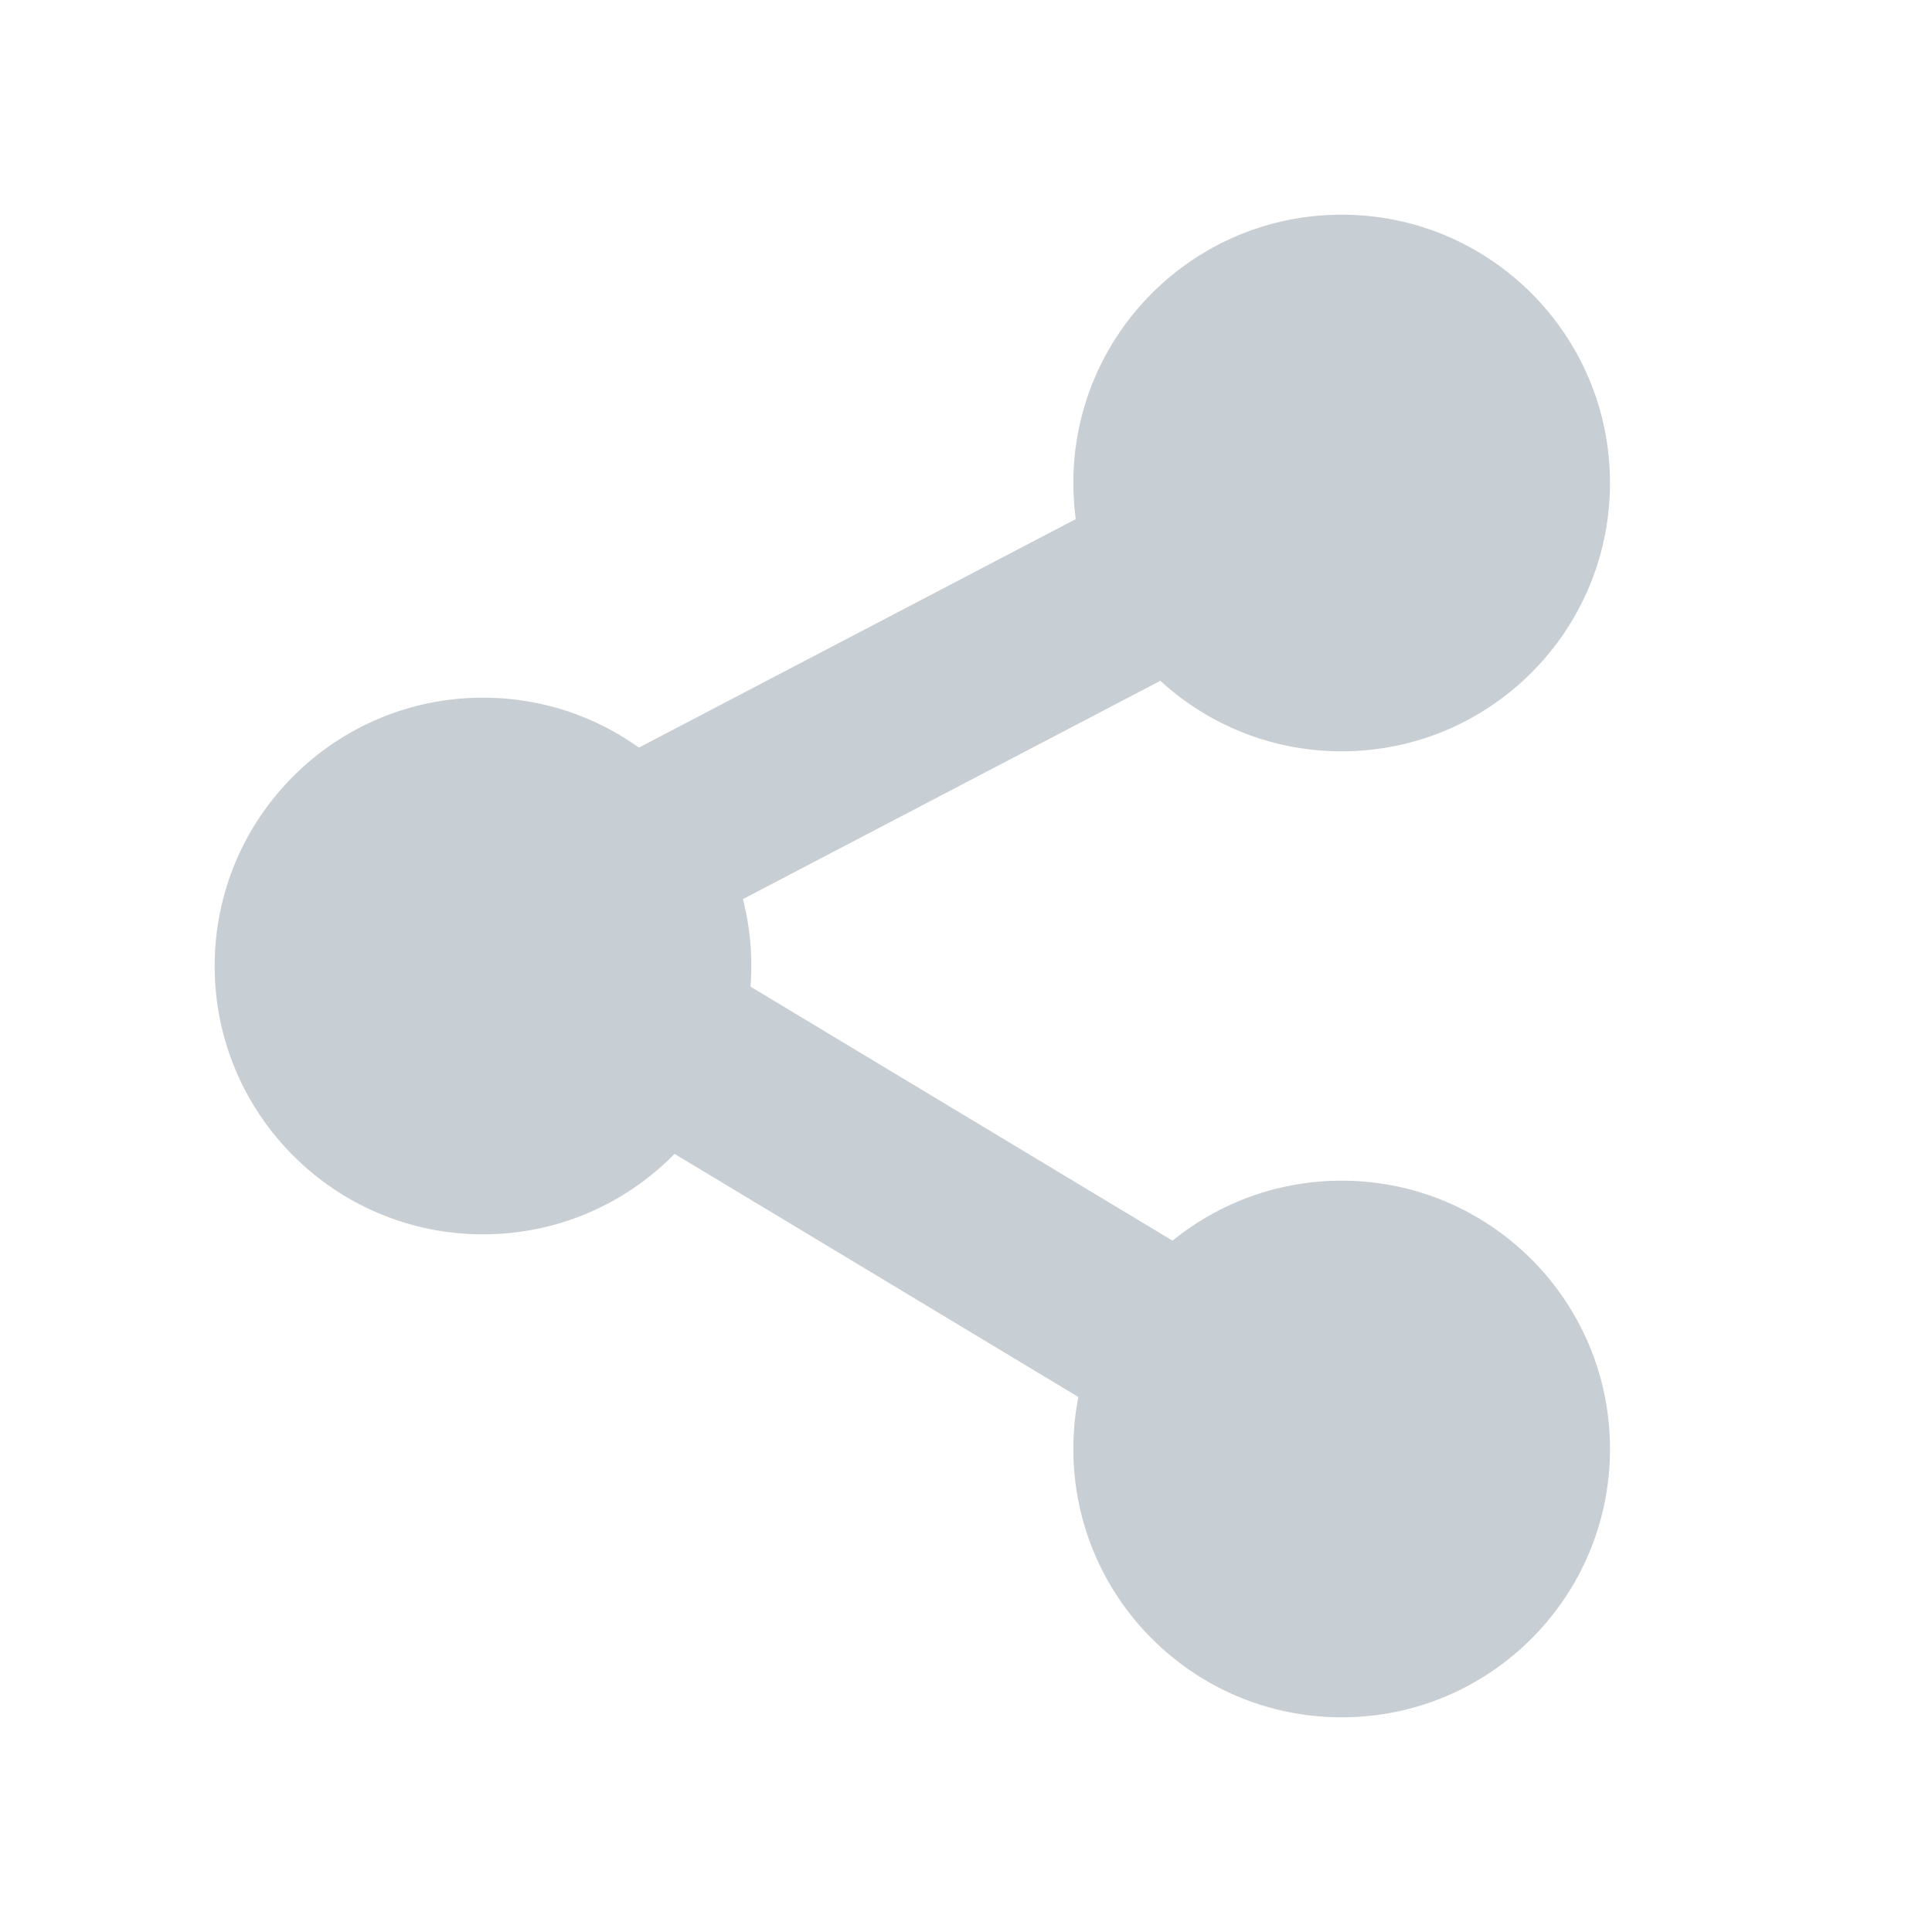 <svg width="18" height="18" viewBox="0 0 18 18" fill="none" xmlns="http://www.w3.org/2000/svg">
<circle cx="4.5" cy="9" r="2.5" fill="#C7CED4"/>
<circle cx="12.5" cy="4.5" r="2.5" fill="#C7CED4"/>
<circle cx="12.5" cy="13.5" r="2.5" fill="#C7CED4"/>
<path d="M12.5 4.5L4.5 8.684L12.5 13.5" stroke="#C7CED4" stroke-width="1.7"/>
</svg>
